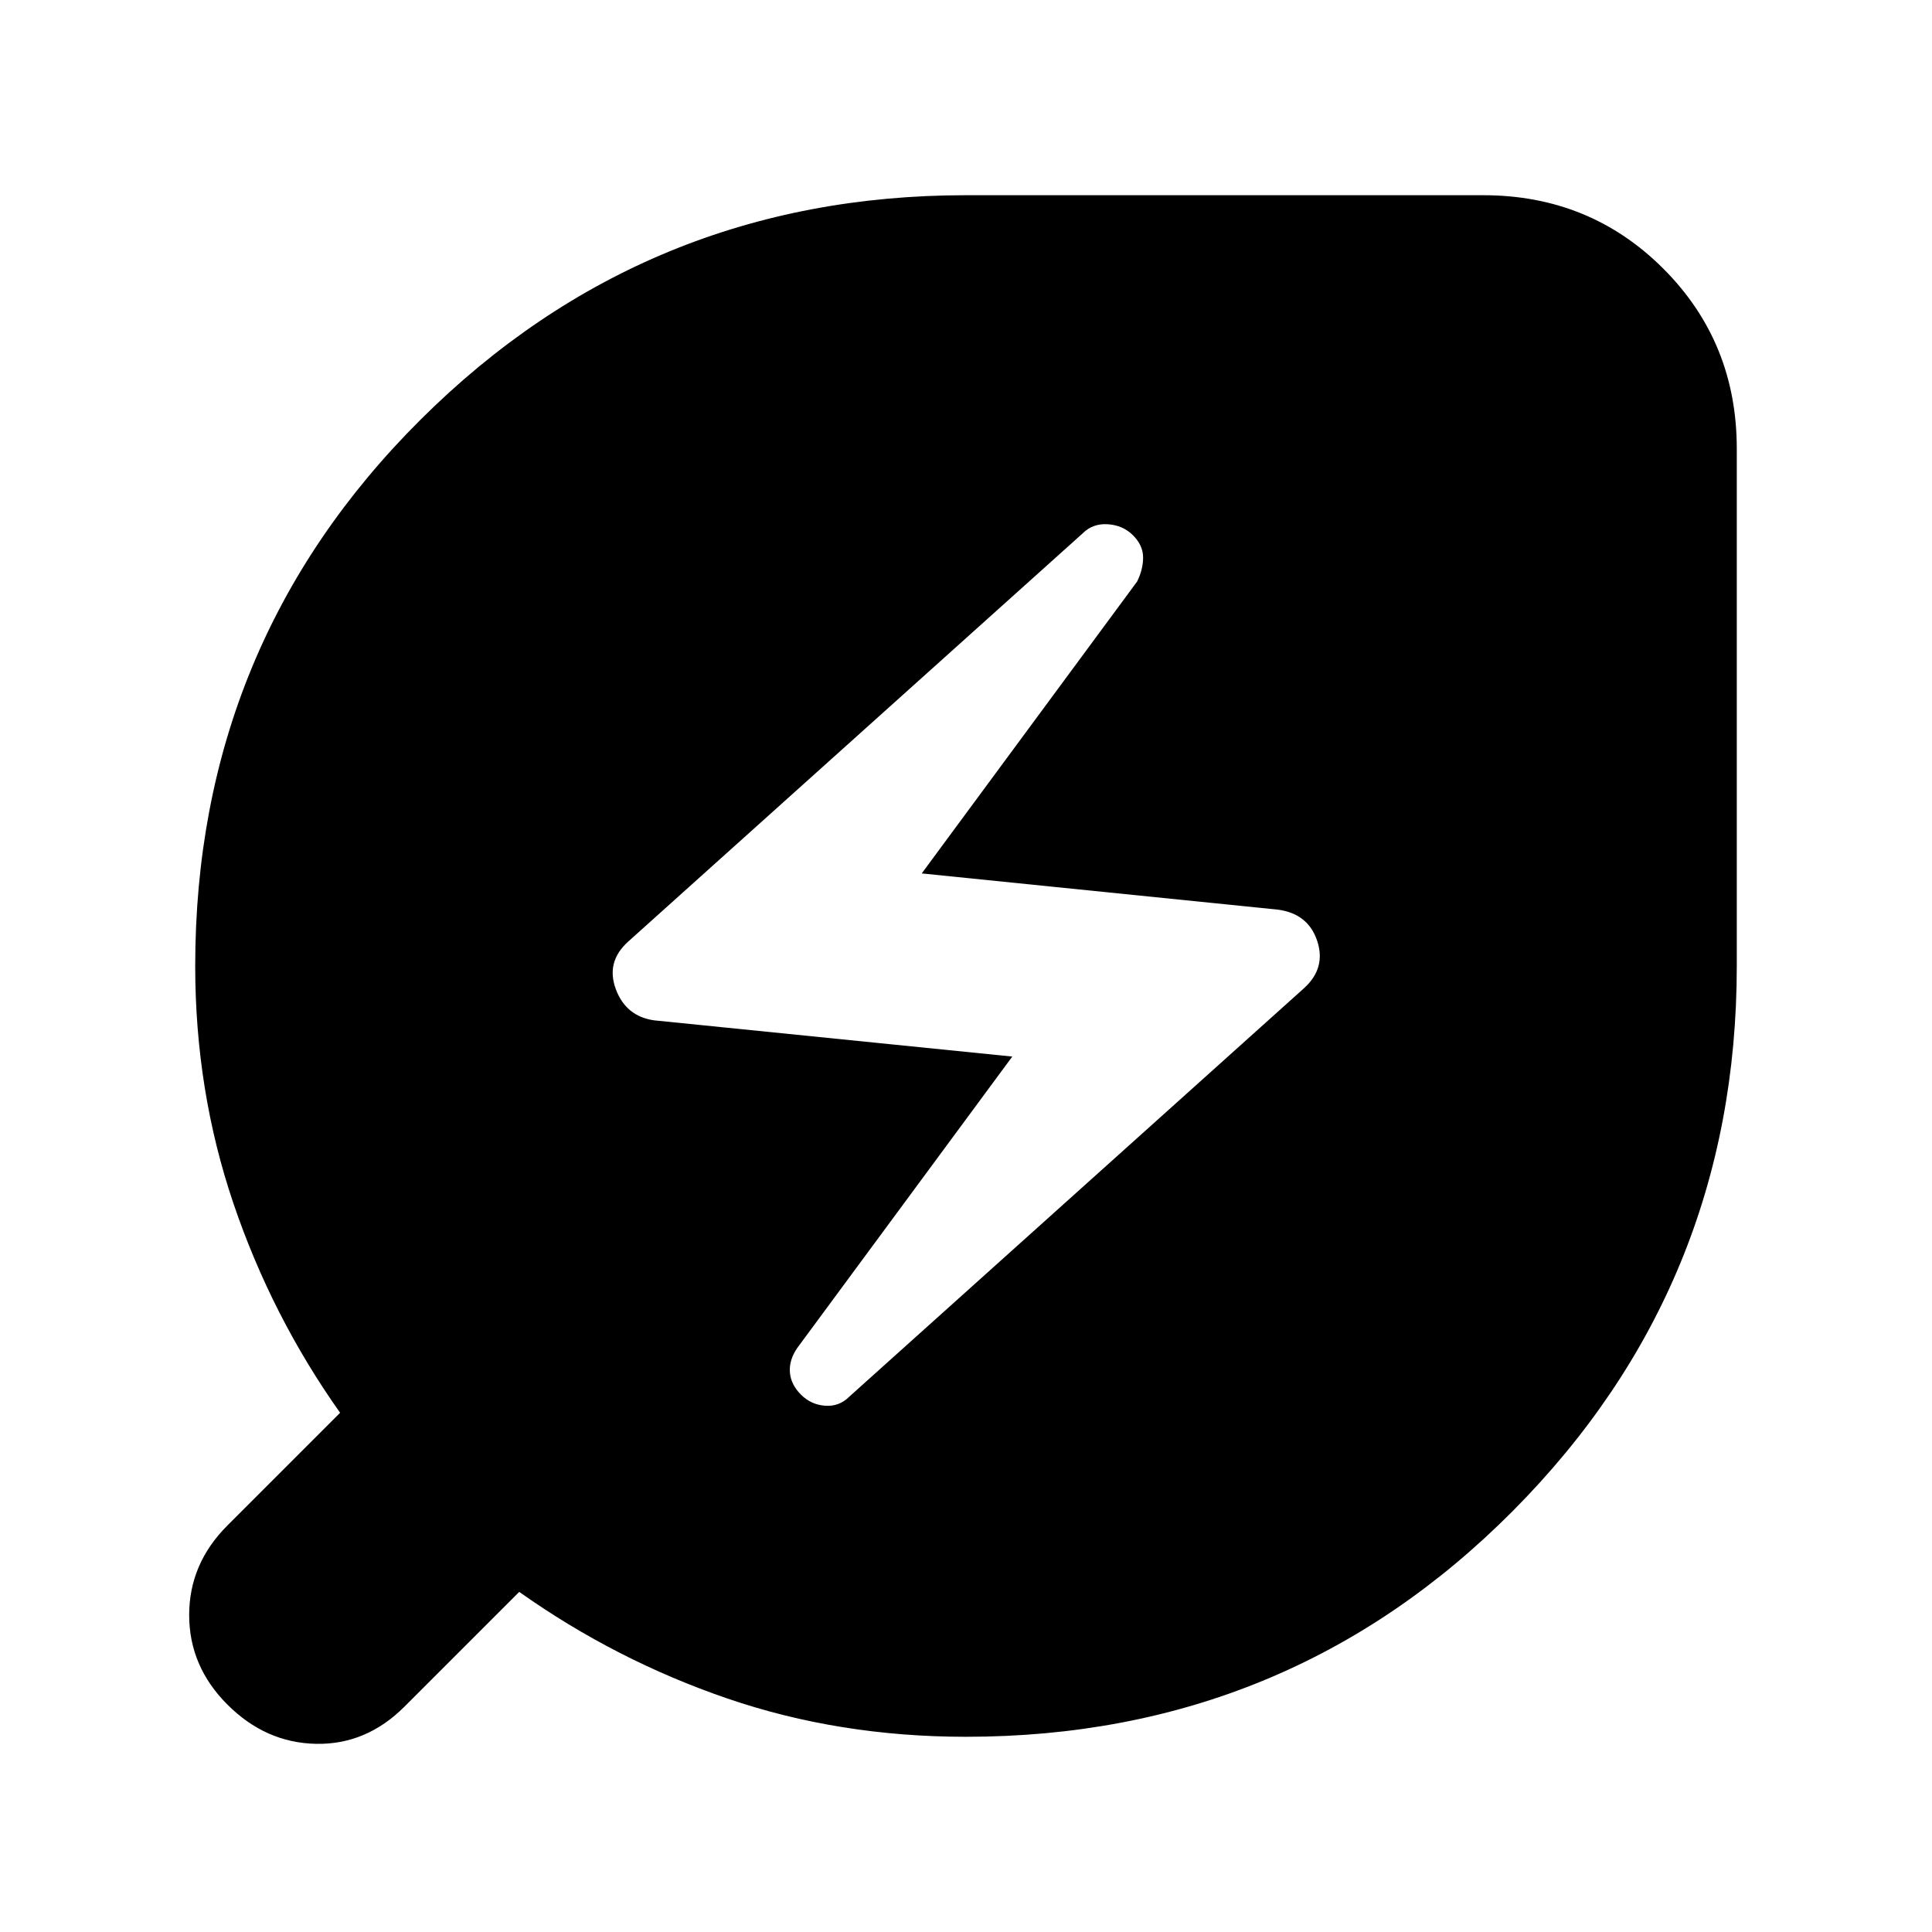 <svg xmlns="http://www.w3.org/2000/svg" height="24" viewBox="0 -960 960 960" width="24"><path d="M480-97q-63 0-118.5-19T258-169l-57 57q-19 19-44 18.5T113-113q-19-19-19-44.5t19-44.5l56-56q-34-48-53-104T97-480q0-160 112-271.5T480-863h257q53 0 89.5 36.5T863-737v257q0 159-111.5 271T480-97Zm-58-169 226-203q11-10 6.5-23.5T635-508l-177-18 107-145q3-6 3-12t-5-11q-5-5-12.5-5.5T538-695L312-492q-11 10-6 23.5t19 15.5l178 18-107 145q-4 6-3.5 12t5.5 11q5 5 12 5.5t12-4.5Z"/></svg>